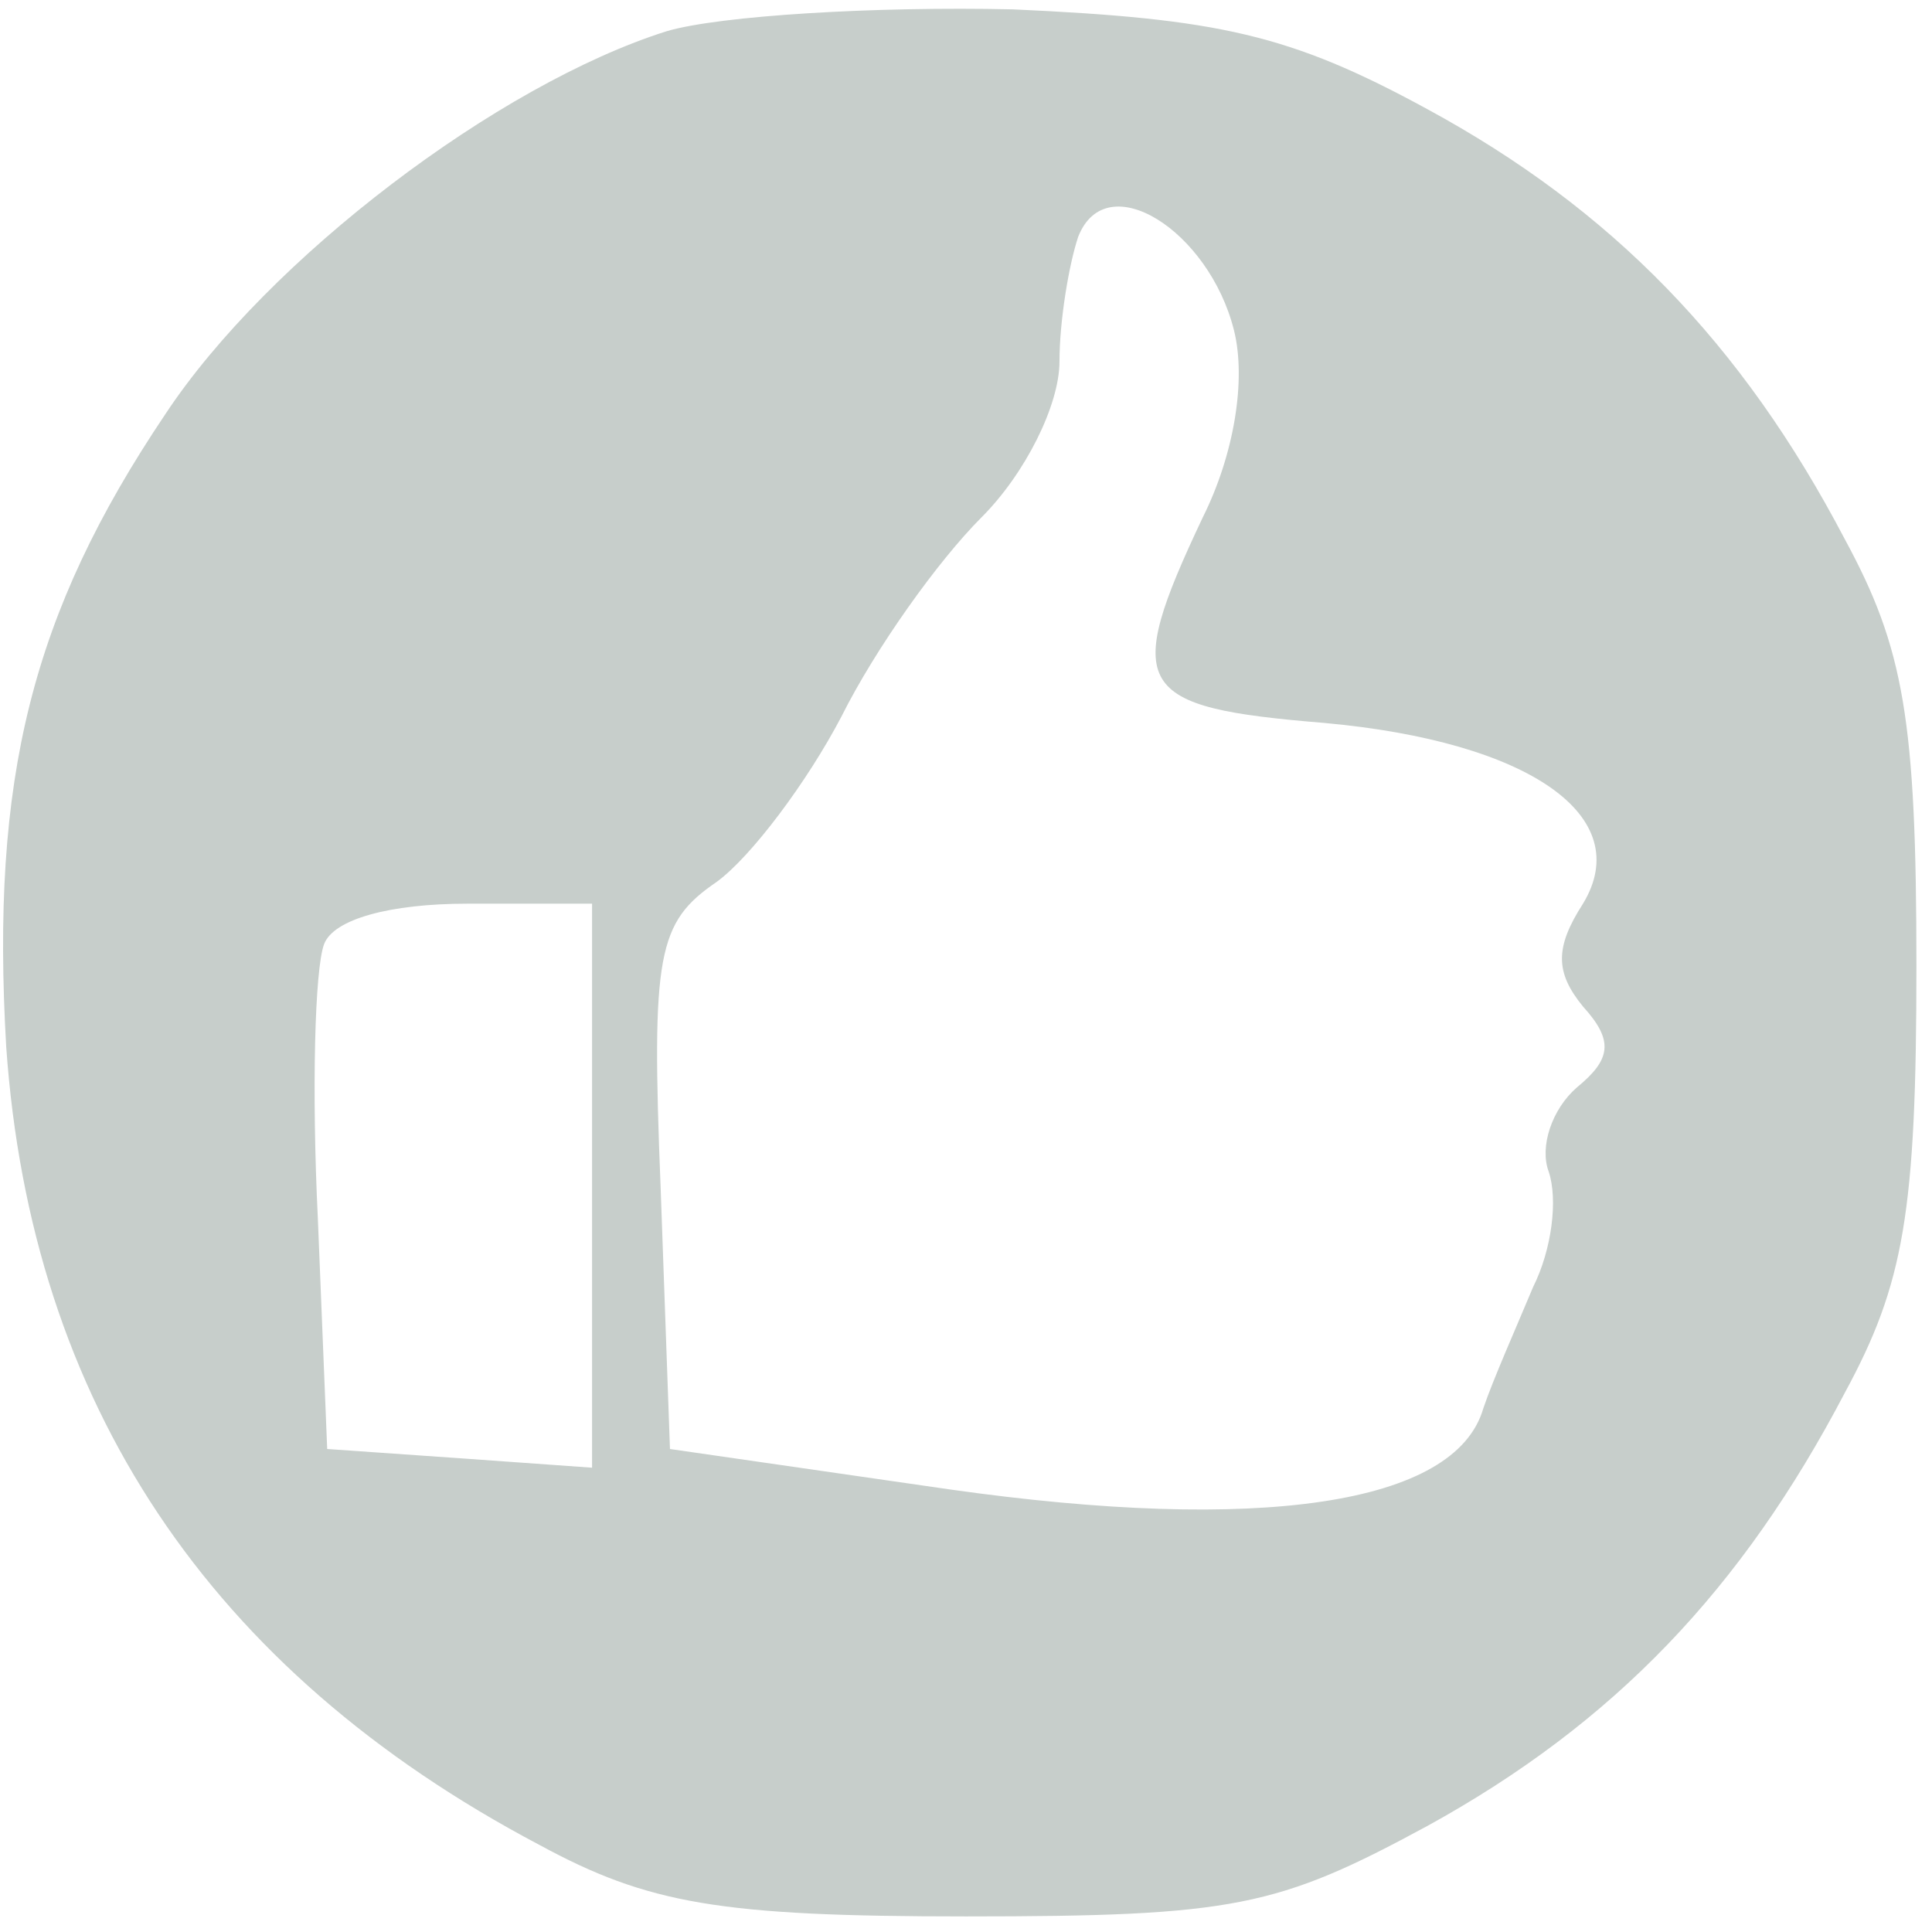<?xml version="1.0" standalone="no"?>
<!DOCTYPE svg PUBLIC "-//W3C//DTD SVG 20010904//EN"
 "http://www.w3.org/TR/2001/REC-SVG-20010904/DTD/svg10.dtd">
<svg version="1.0" xmlns="http://www.w3.org/2000/svg"
 width="32" height="32" viewBox="0 0 62 62"
 preserveAspectRatio="xMidYMid meet">

<g transform="translate(0,62) scale(0.1,-0.1)"
fill="#C7CECB" stroke="none">
<path d="M214 610 c-54 -17 -128 -73 -161 -123 -43 -64 -56 -117 -51 -203 8
-114 65 -200 171 -256 35 -19 58 -23 137 -23 86 0 100 3 148 29 60 33 101 76
134 139 19 35 23 58 23 137 0 79 -4 102 -23 137 -33 63 -75 106 -134 138 -44
24 -67 29 -133 32 -44 1 -94 -2 -111 -7z m182 -96 c4 -16 0 -40 -10 -60 -26
-55 -22 -61 39 -66 66 -6 100 -30 83 -58 -9 -14 -9 -22 0 -33 10 -11 9 -17 -2
-26 -8 -7 -12 -19 -9 -27 3 -9 1 -25 -5 -37 -5 -12 -13 -30 -16 -39 -9 -31
-72 -40 -171 -26 l-90 13 -3 84 c-3 75 -1 85 18 98 11 8 29 32 40 53 11 22 31
50 45 64 14 14 25 36 25 50 0 13 3 31 6 40 9 23 42 2 50 -30z m-206 -275 l0
-90 -42 3 -43 3 -3 74 c-2 41 -1 80 2 88 3 8 21 13 46 13 l40 0 0 -91z"/>
</g>
</svg>
